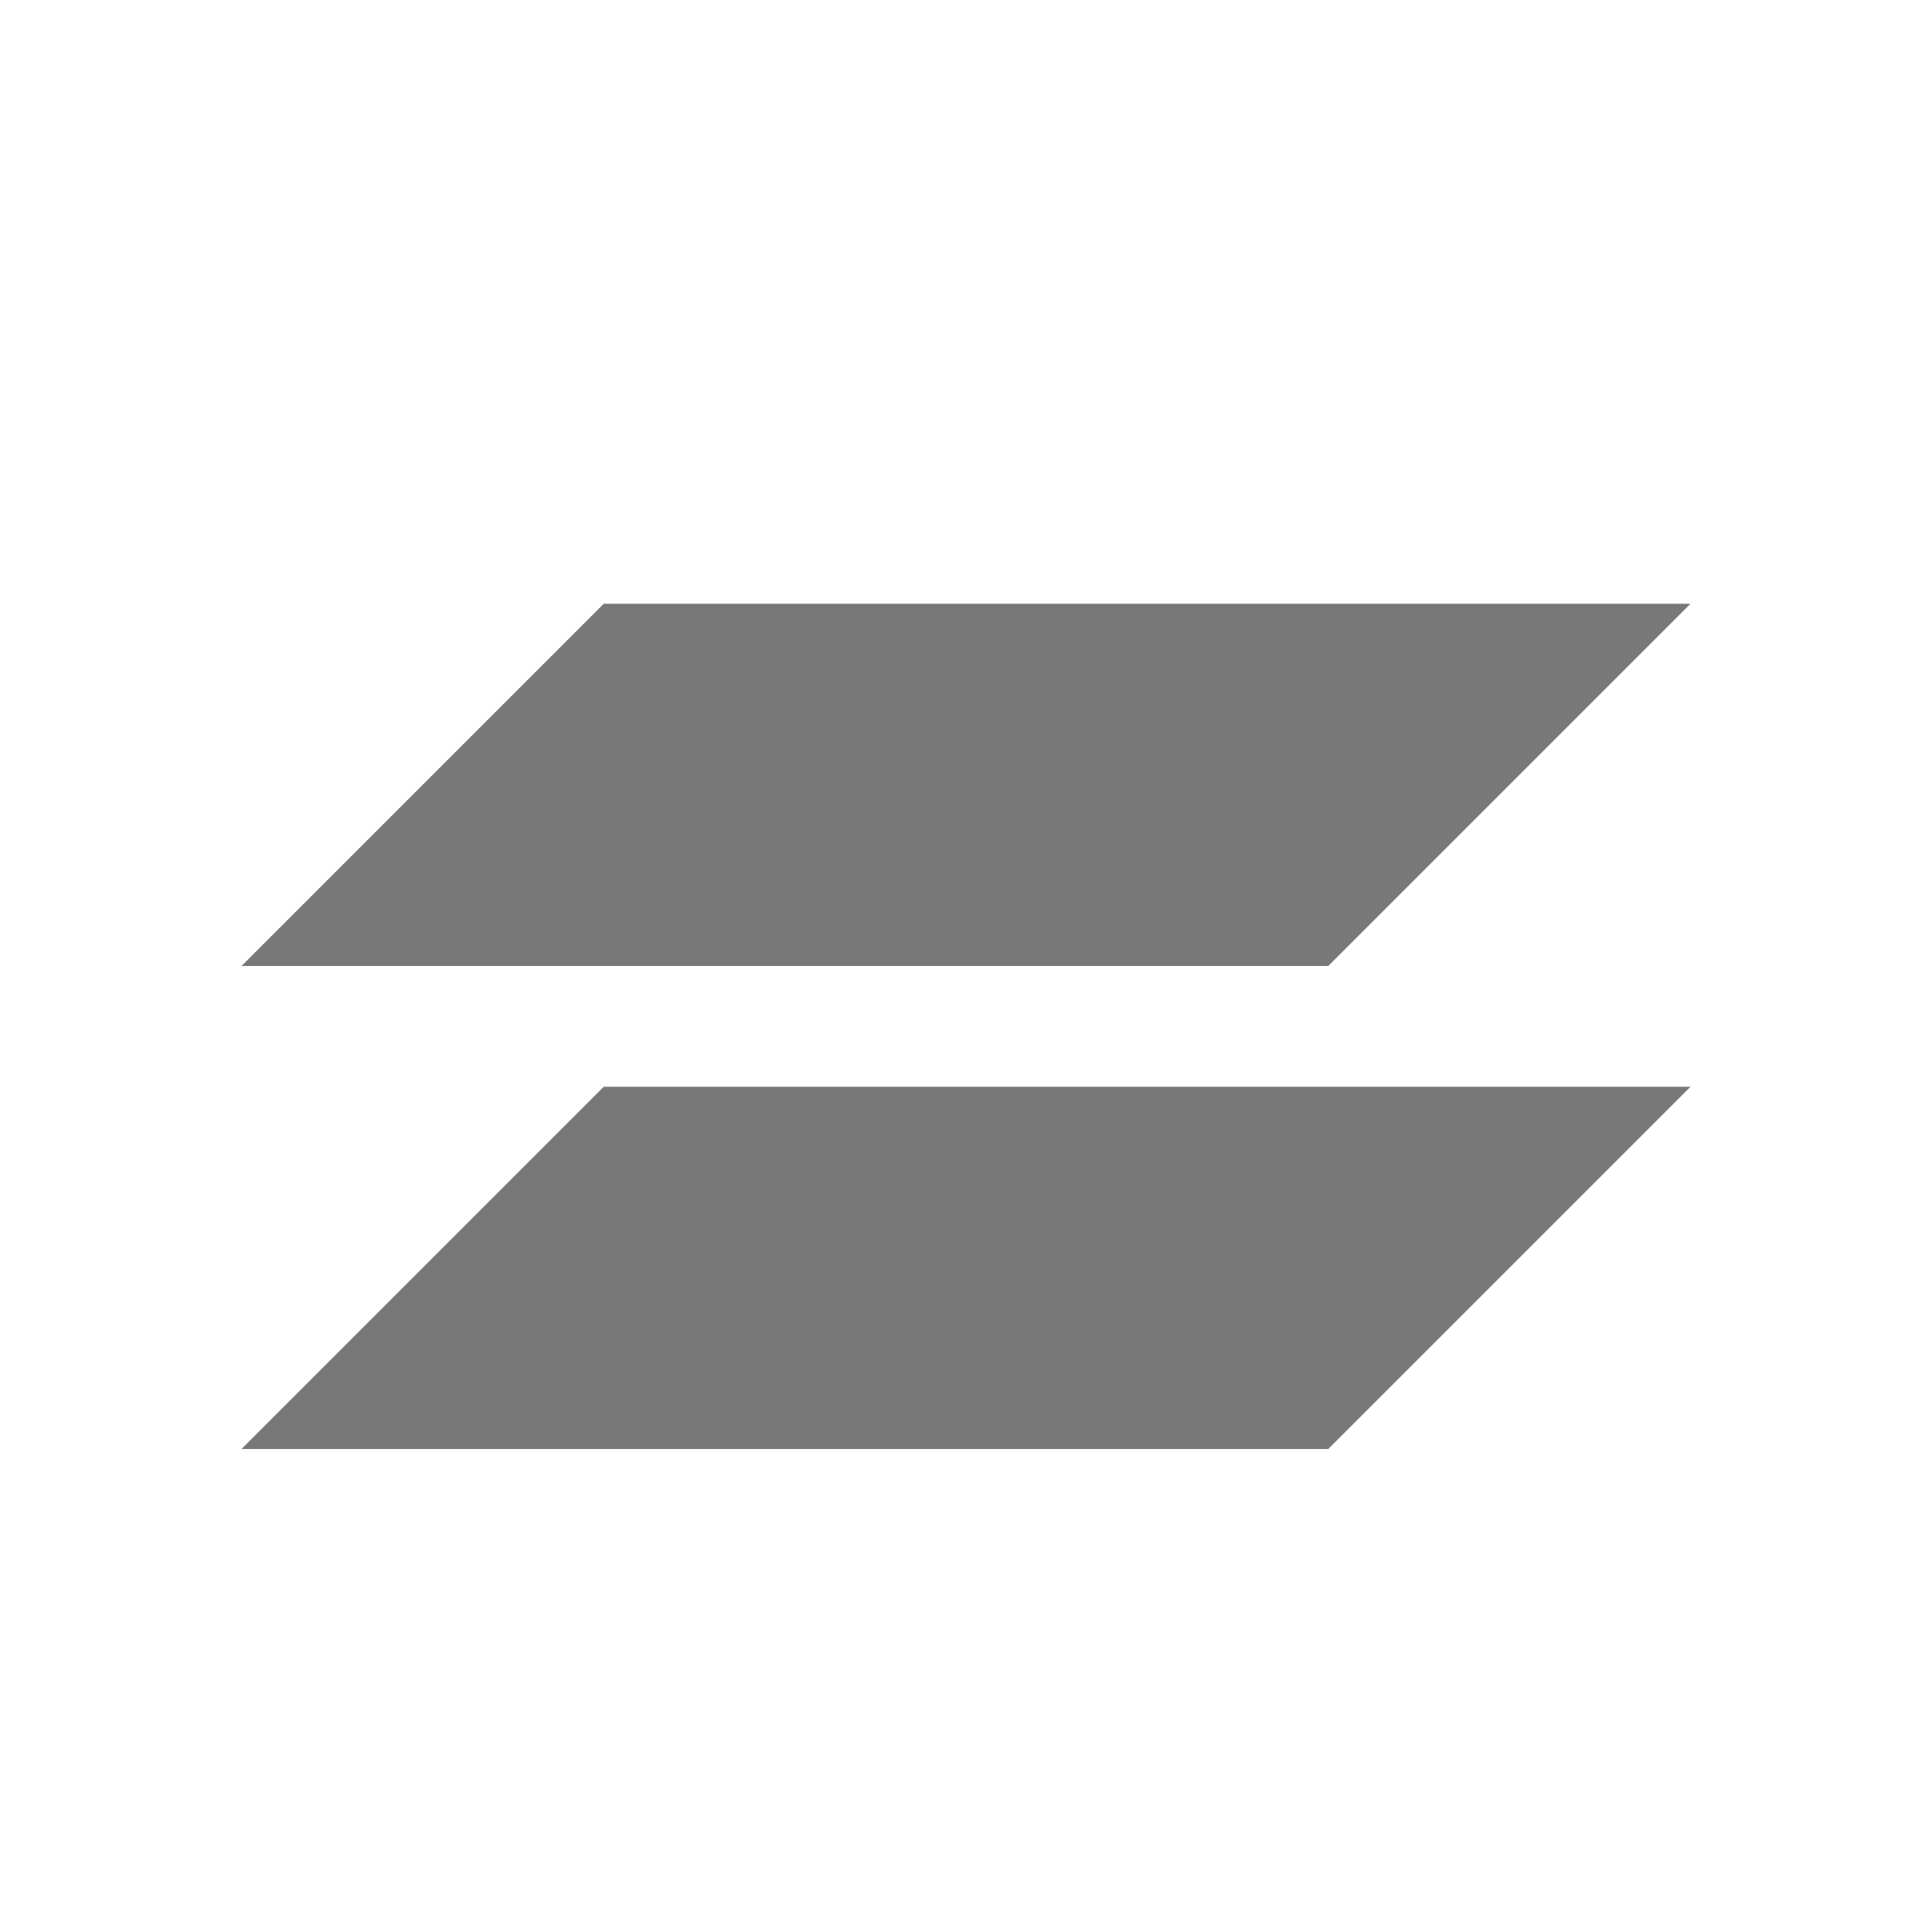 <svg xmlns="http://www.w3.org/2000/svg" viewBox="0 0 16 16">
  <defs id="defs3051" color="#787878" fill="#787878" style="">
    <style type="text/css" id="current-color-scheme">
      .ColorScheme-Text {
        color:#232629;
      }
      .ColorScheme-Highlight {
        color:#787878;
      }
      </style>
  </defs>
  <path style="" d="M 5 5 L 2 8 L 11 8 L 14 5 L 5 5 z M 5 9 L 2 12 L 11 12 L 14 9 L 5 9 z " class="ColorScheme-Highlight" color="#787878" fill="#787878"/>
</svg>